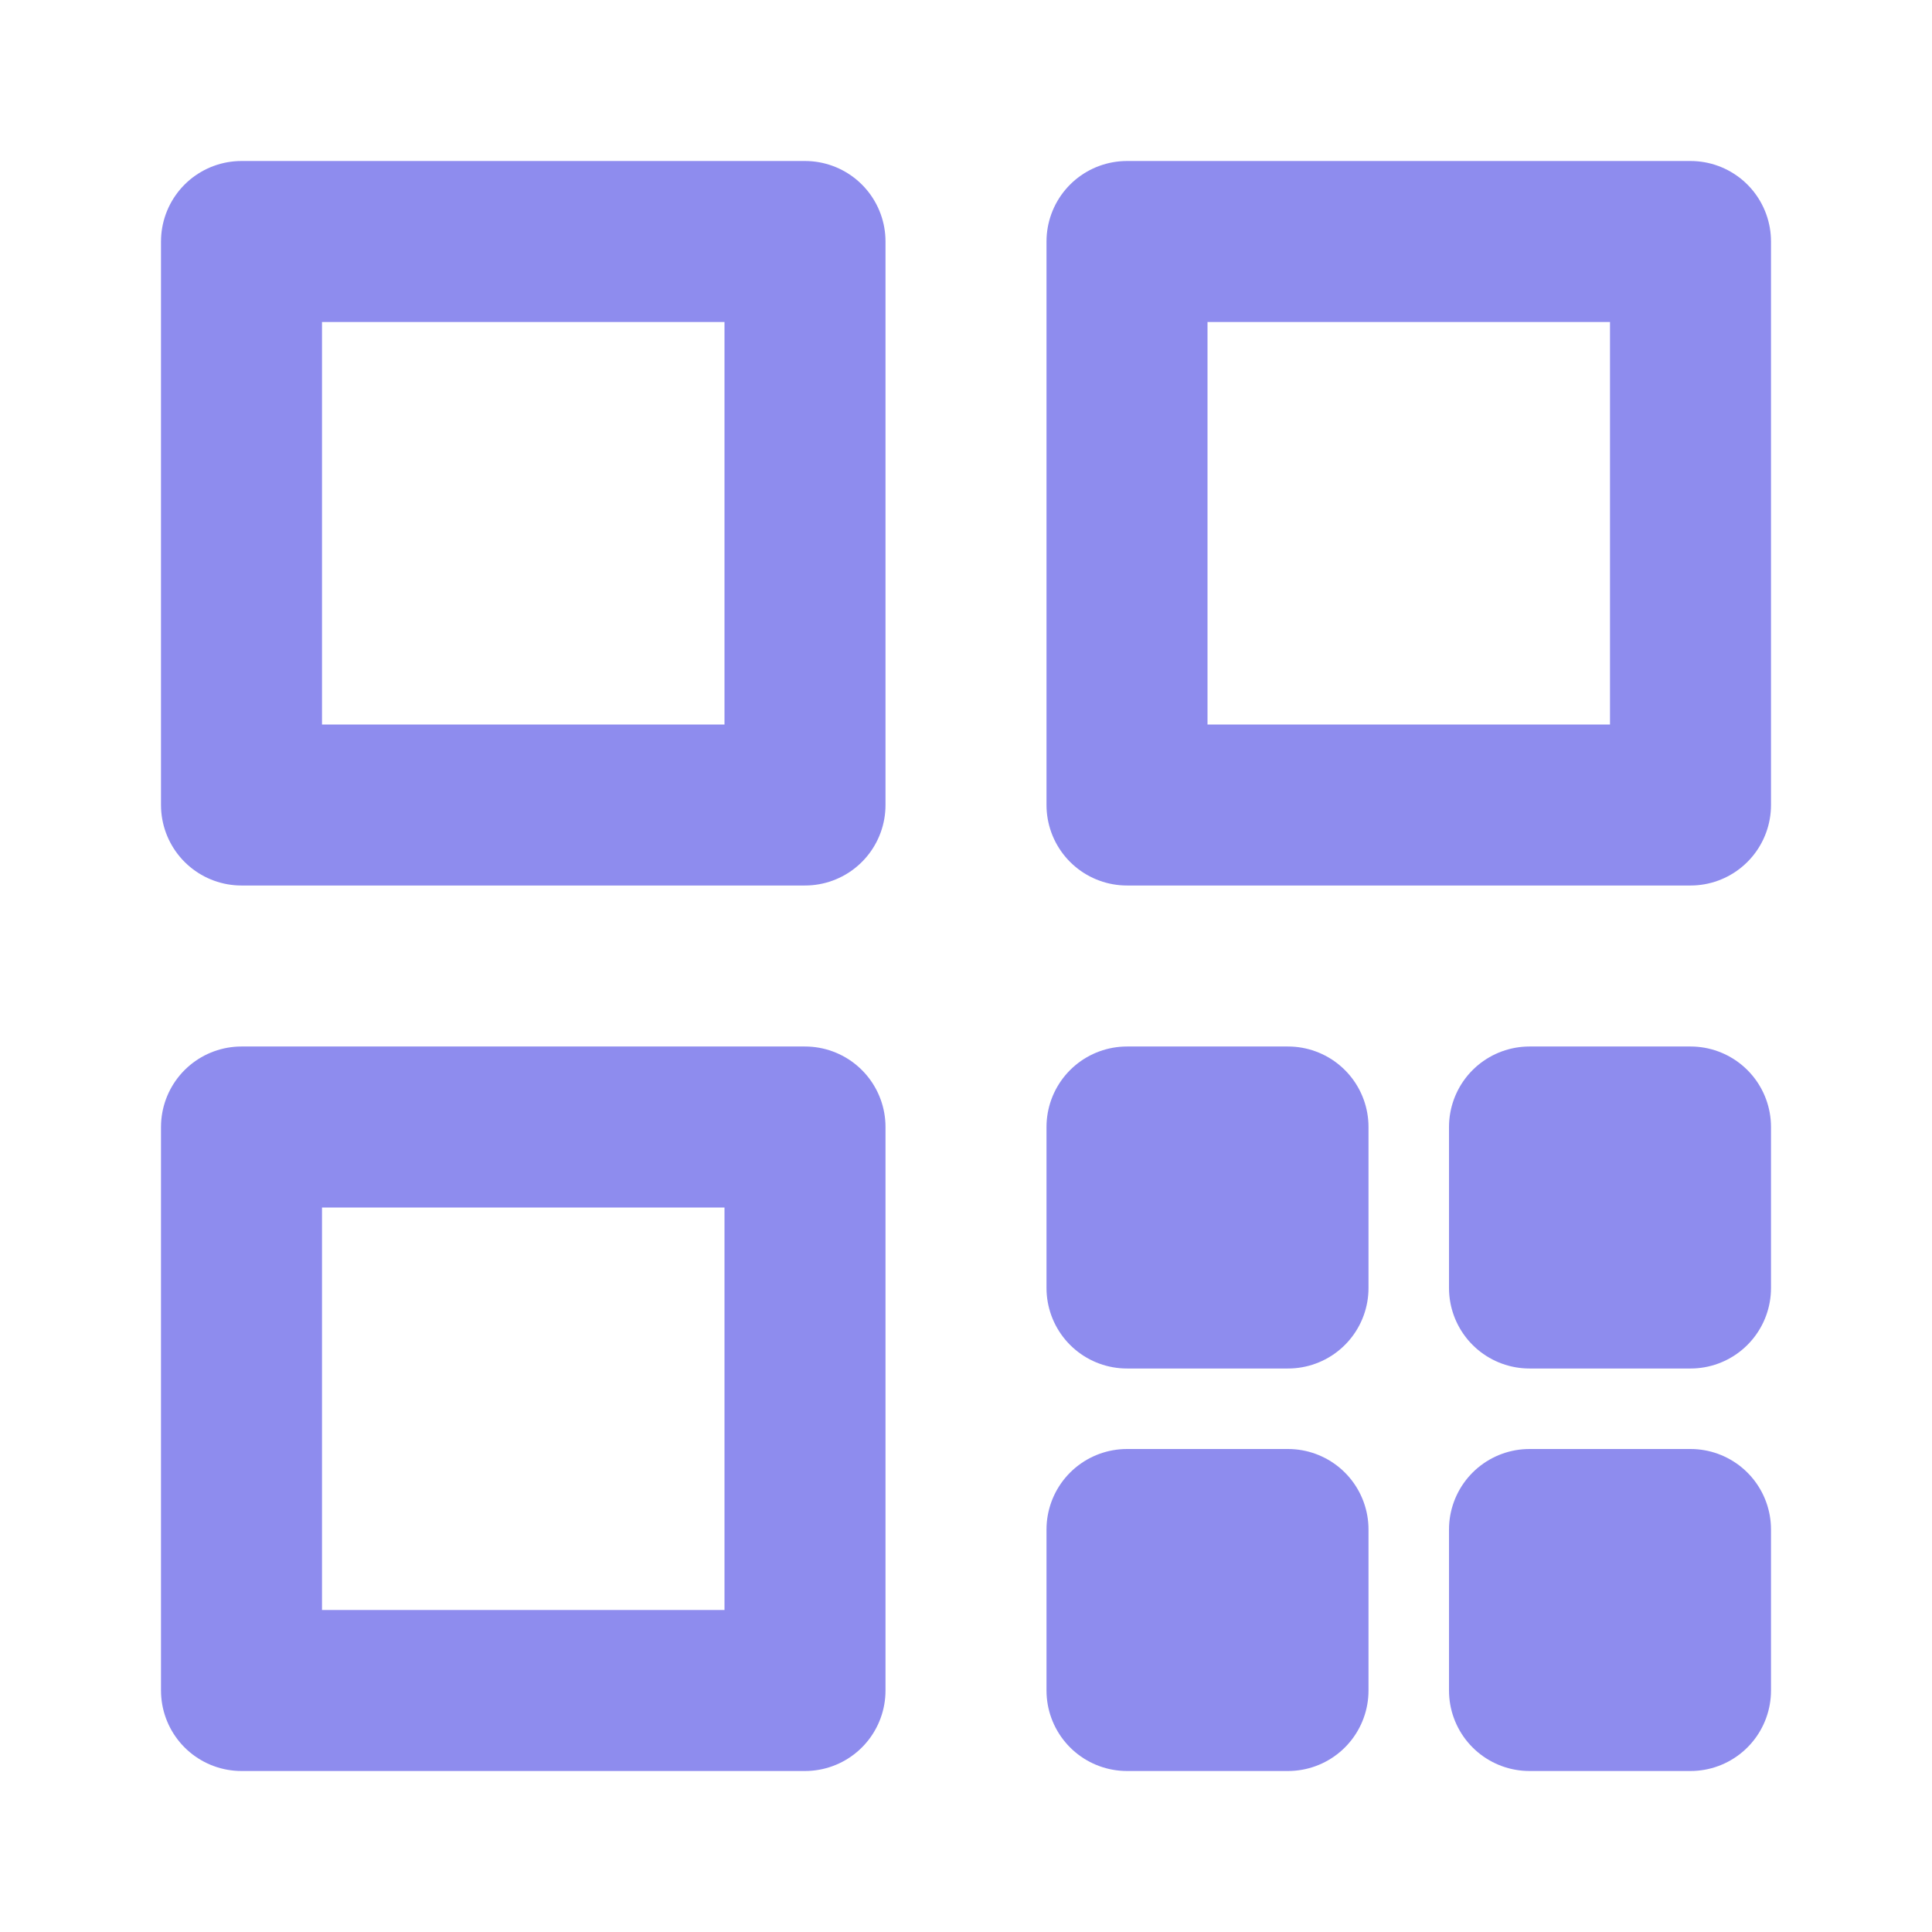 <svg width="24" height="24" viewBox="0 0 24 24" fill="none" xmlns="http://www.w3.org/2000/svg">
<path d="M3 3H10V10H3V3Z" stroke="#8E8CEE" stroke-width="2" stroke-linejoin="round"/>
<path d="M14 3H21V10H14V3Z" stroke="#8E8CEE" stroke-width="2" stroke-linejoin="round"/>
<path d="M3 14H10V21H3V14Z" stroke="#8E8CEE" stroke-width="2" stroke-linejoin="round"/>
<path d="M14 14H16V16H14V14Z" stroke="#8E8CEE" stroke-width="2" stroke-linejoin="round"/>
<path d="M14 19H16V21H14V19Z" stroke="#8E8CEE" stroke-width="2" stroke-linejoin="round"/>
<path d="M19 14H21V16H19V14Z" stroke="#8E8CEE" stroke-width="2" stroke-linejoin="round"/>
<path d="M19 19H21V21H19V19Z" stroke="#8E8CEE" stroke-width="2" stroke-linejoin="round"/>
</svg>
